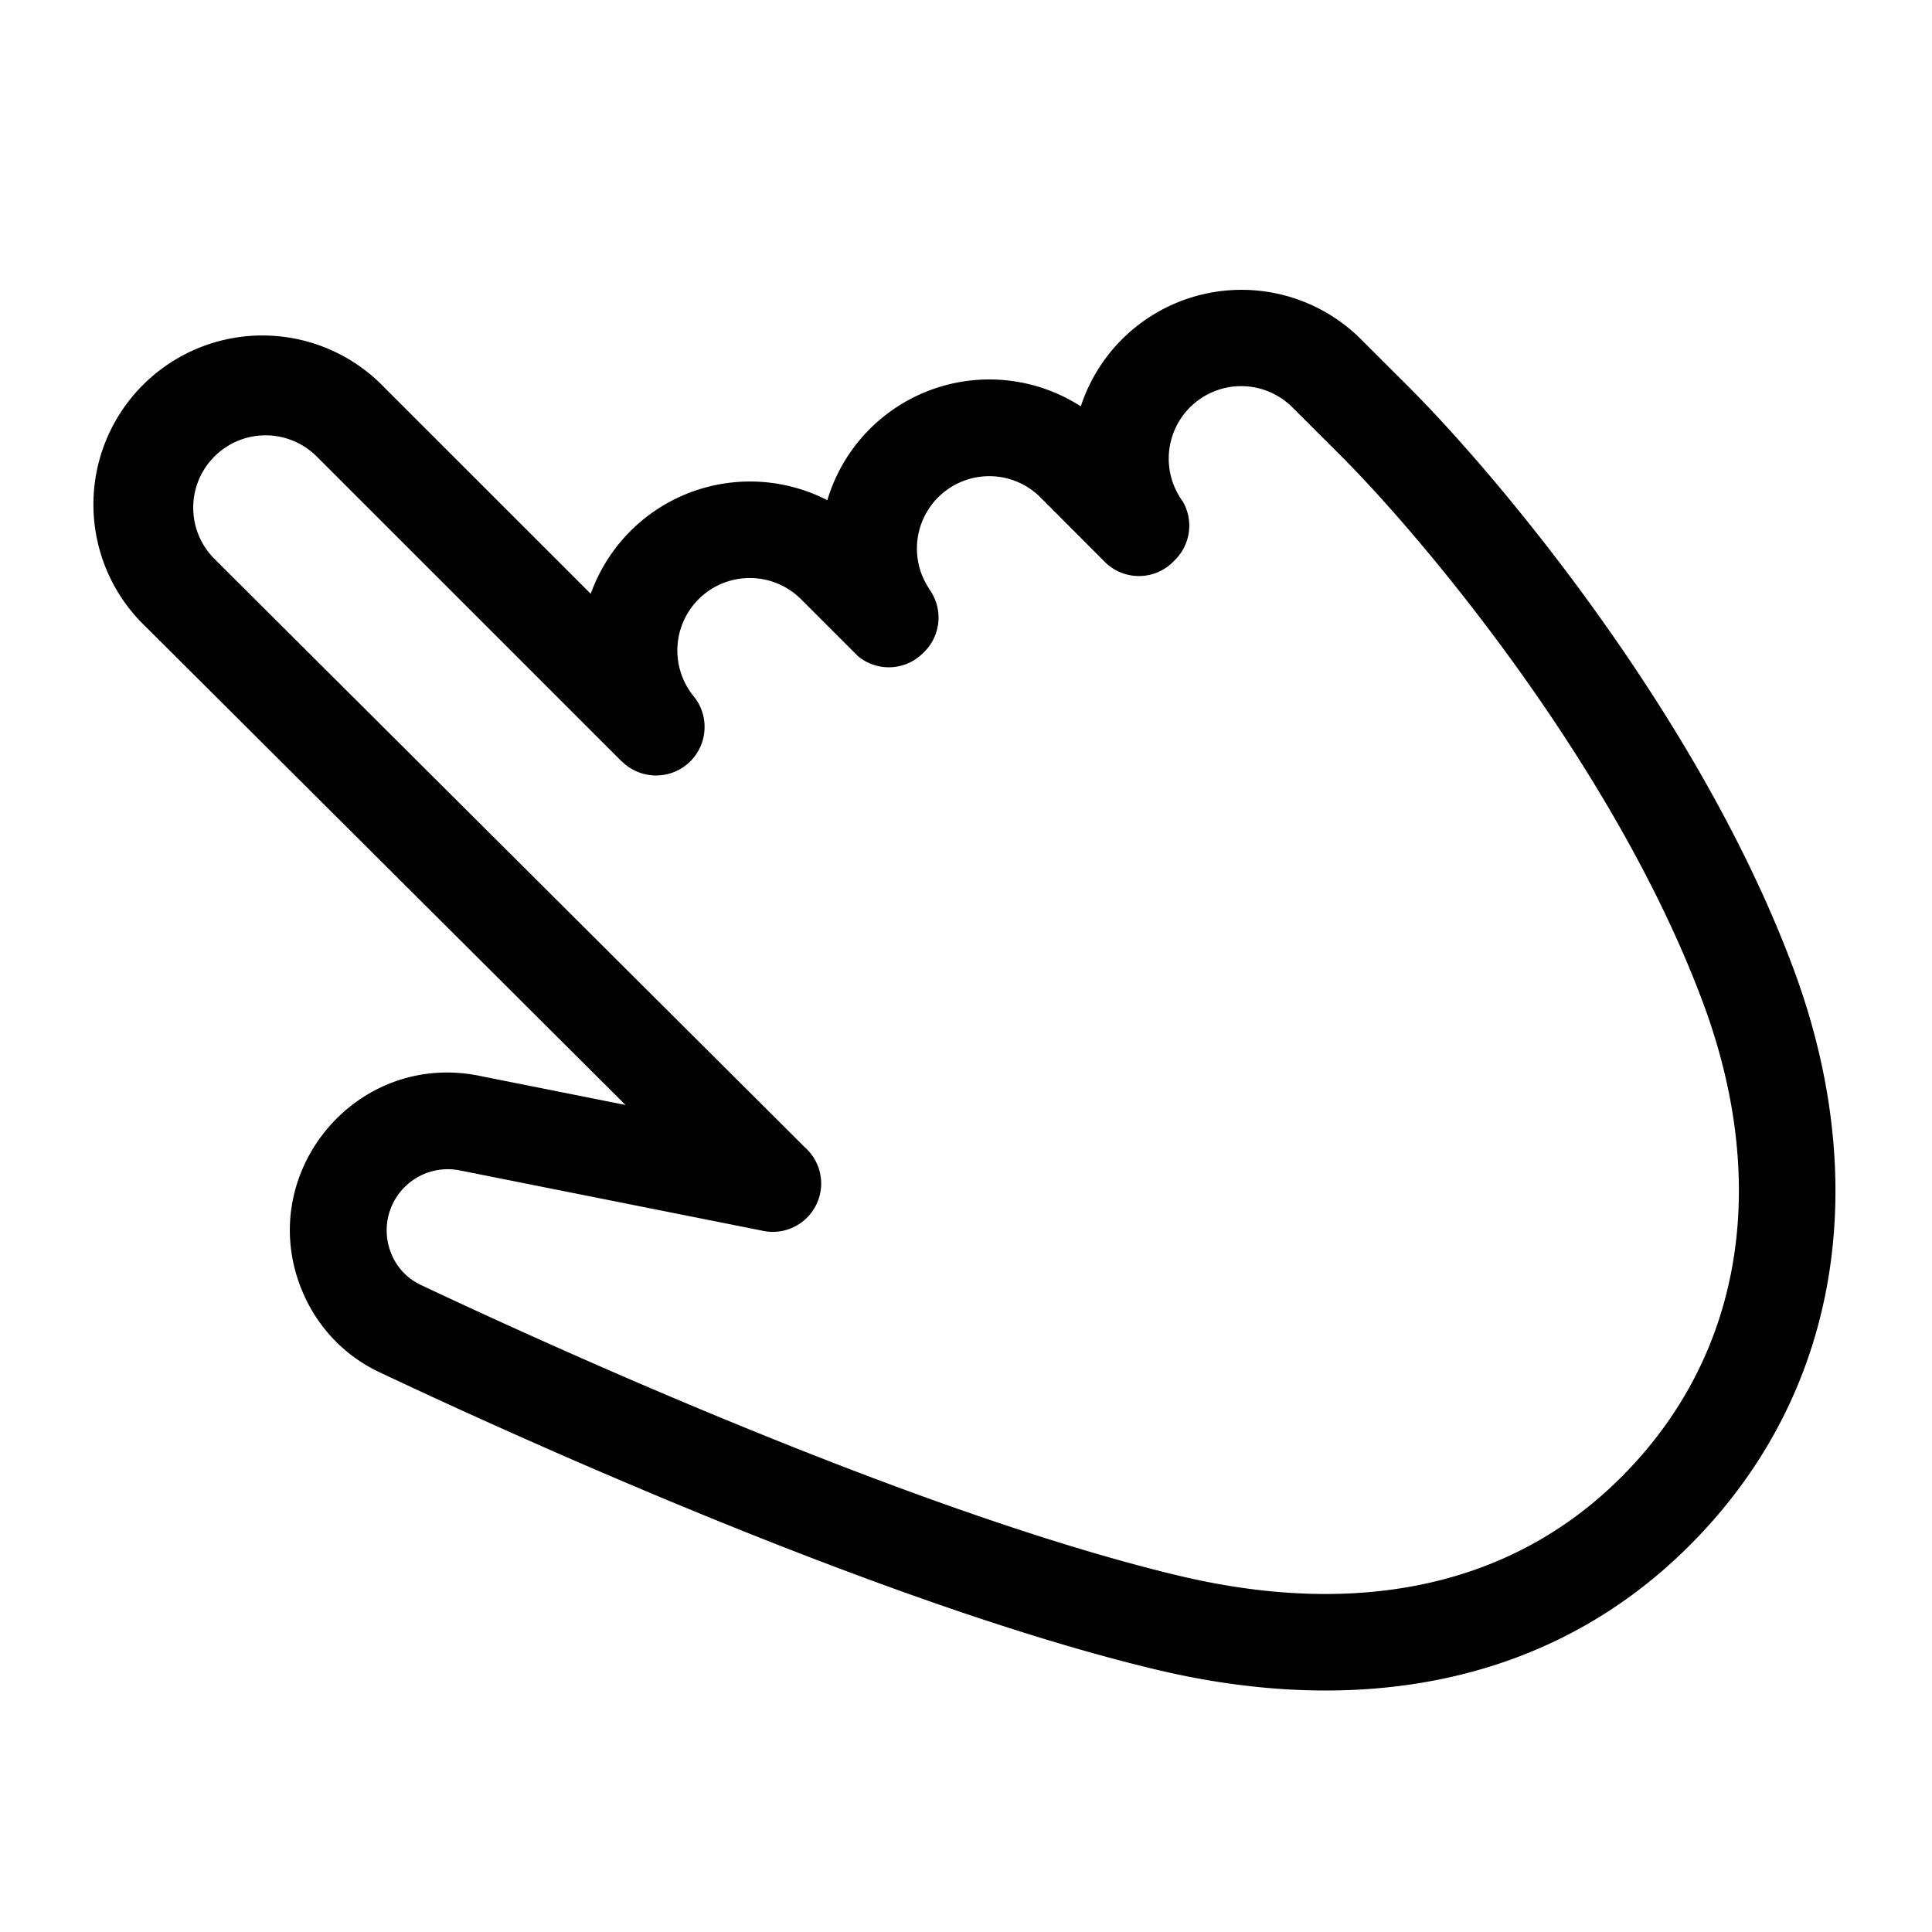 <svg viewBox="0 0 40 40" xmlns="http://www.w3.org/2000/svg">
  <path
    fill-rule="evenodd"
    clip-rule="evenodd"
    d="M22.88 11.64a1 1 0 0 0 1.408-.007l.042-.043a1 1 0 0 0 .158-1.208 1.5 1.5 0 0 1 2.276-1.942l1.01 1.008h-.001c1.69 1.69 5.66 6.415 7.483 11.303 1.36 3.649.897 7.245-1.691 9.833-2.357 2.356-5.605 2.888-9.168 2.037-5.495-1.314-13.24-4.863-15.693-6.022a1.211 1.211 0 0 1-.596-.627 1.266 1.266 0 0 1 1.412-1.74l6.242 1.244a1.003 1.003 0 0 0 1.22-.776 1 1 0 0 0-.315-.943L4.44 11.571a1.498 1.498 0 1 1 2.117-2.12l6.315 6.314.002-.002a1.005 1.005 0 0 0 1.493-1.341 1.5 1.5 0 0 1 2.22-2.013l1.173 1.173a1 1 0 0 0 1.35-.06l.028-.027a1 1 0 0 0 .098-1.301l.002-.003a1.498 1.498 0 0 1 2.303-1.894l1.339 1.343ZM3.03 12.988l9.921 9.889-3.039-.606c-2.576-.513-4.674 2.07-3.643 4.486.307.719.861 1.31 1.58 1.65 2.43 1.148 10.356 4.79 16.083 6.159 4.013.959 8.055.425 11.048-2.568 3.262-3.262 3.72-7.737 2.15-11.946-1.946-5.223-6.082-10.145-7.895-11.971a.861.861 0 0 0-.023-.024l-1.033-1.032a3.501 3.501 0 0 0-5.802 1.388 3.5 3.5 0 0 0-5.248 1.943 3.502 3.502 0 0 0-4.898 1.938L7.972 8.037a3.499 3.499 0 1 0-4.943 4.95Z"
  />
</svg>
